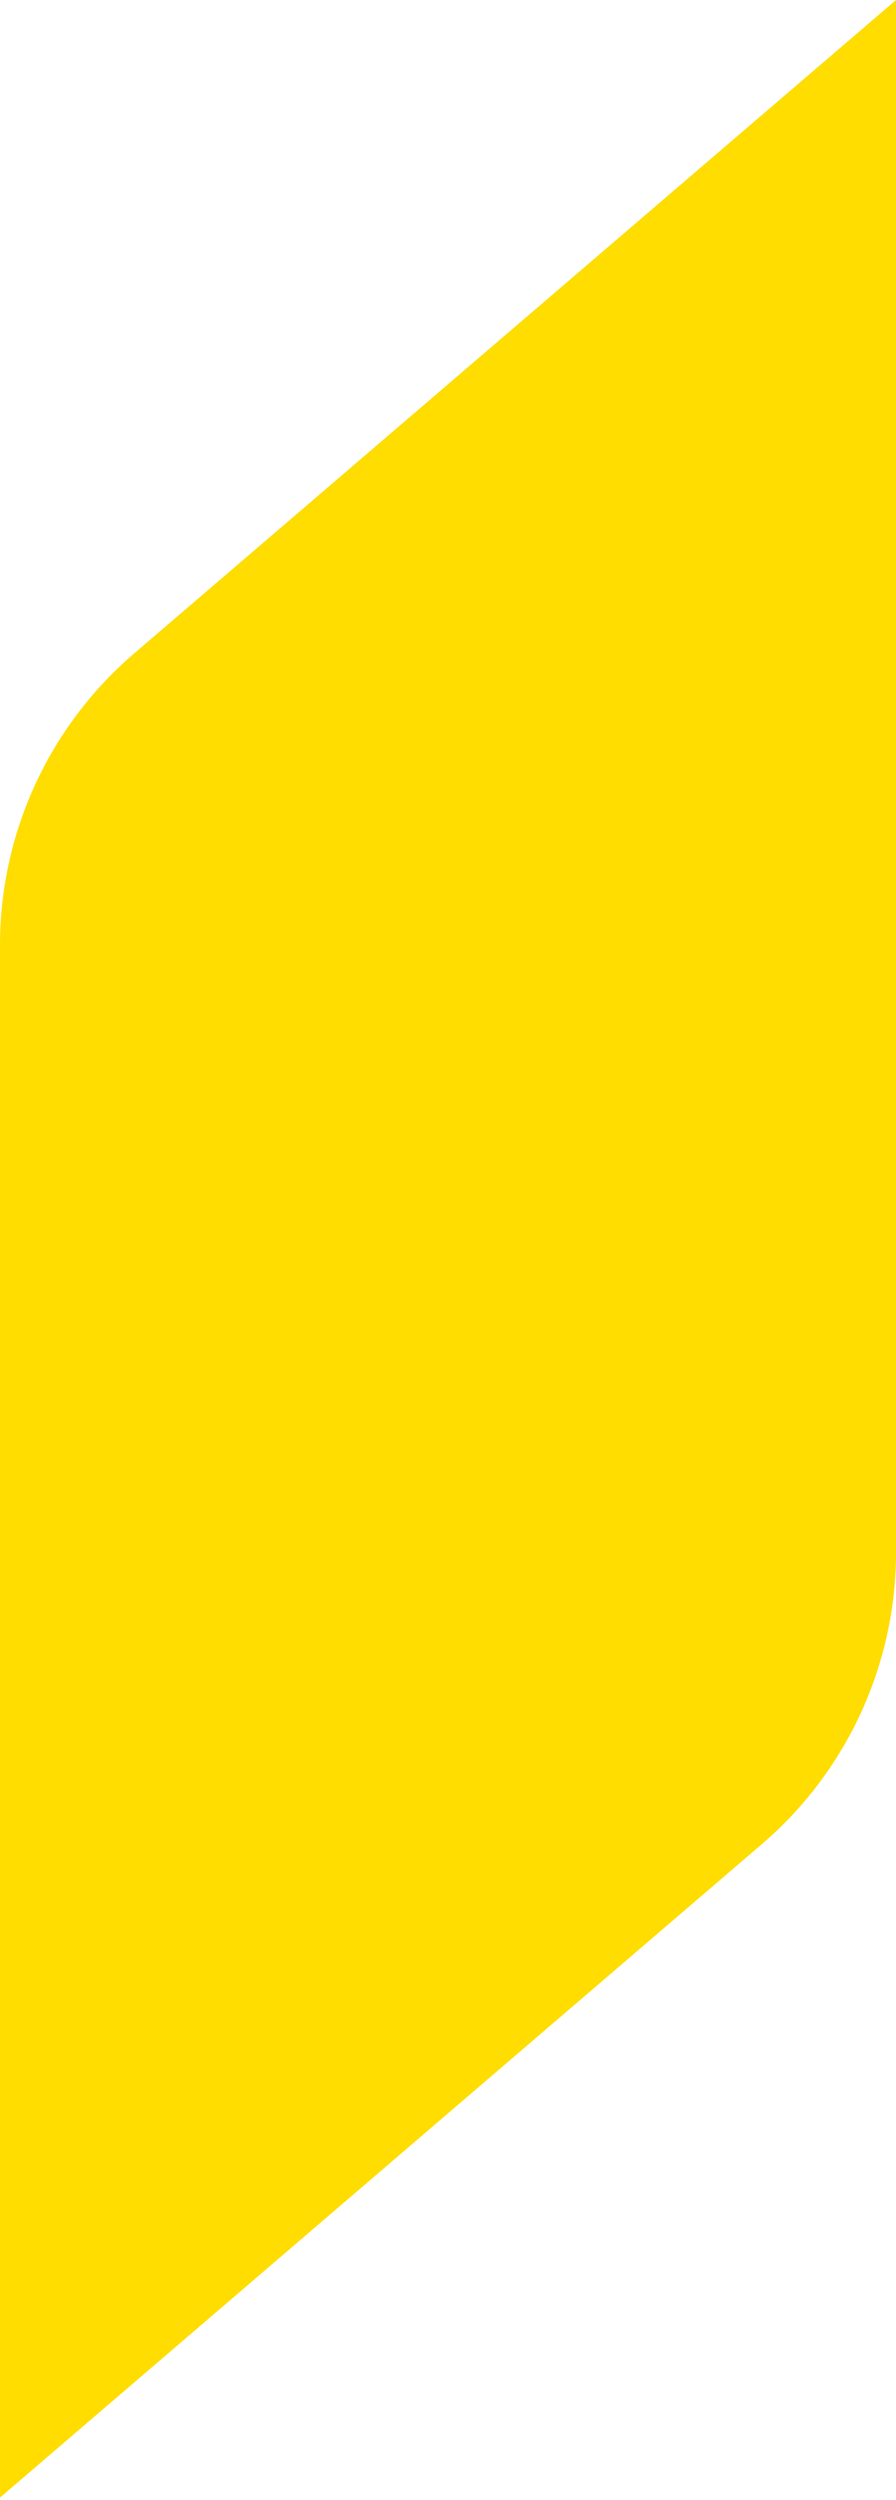 <svg width="340" height="948" viewBox="0 0 340 948" fill="none" xmlns="http://www.w3.org/2000/svg">
<path d="M289.115 699.33L0 947.143V358.448C0 315.91 18.588 275.496 50.885 247.813L340 0V588.695C340 631.233 321.412 671.647 289.115 699.33Z" fill="#FFDD00"/>
</svg>

